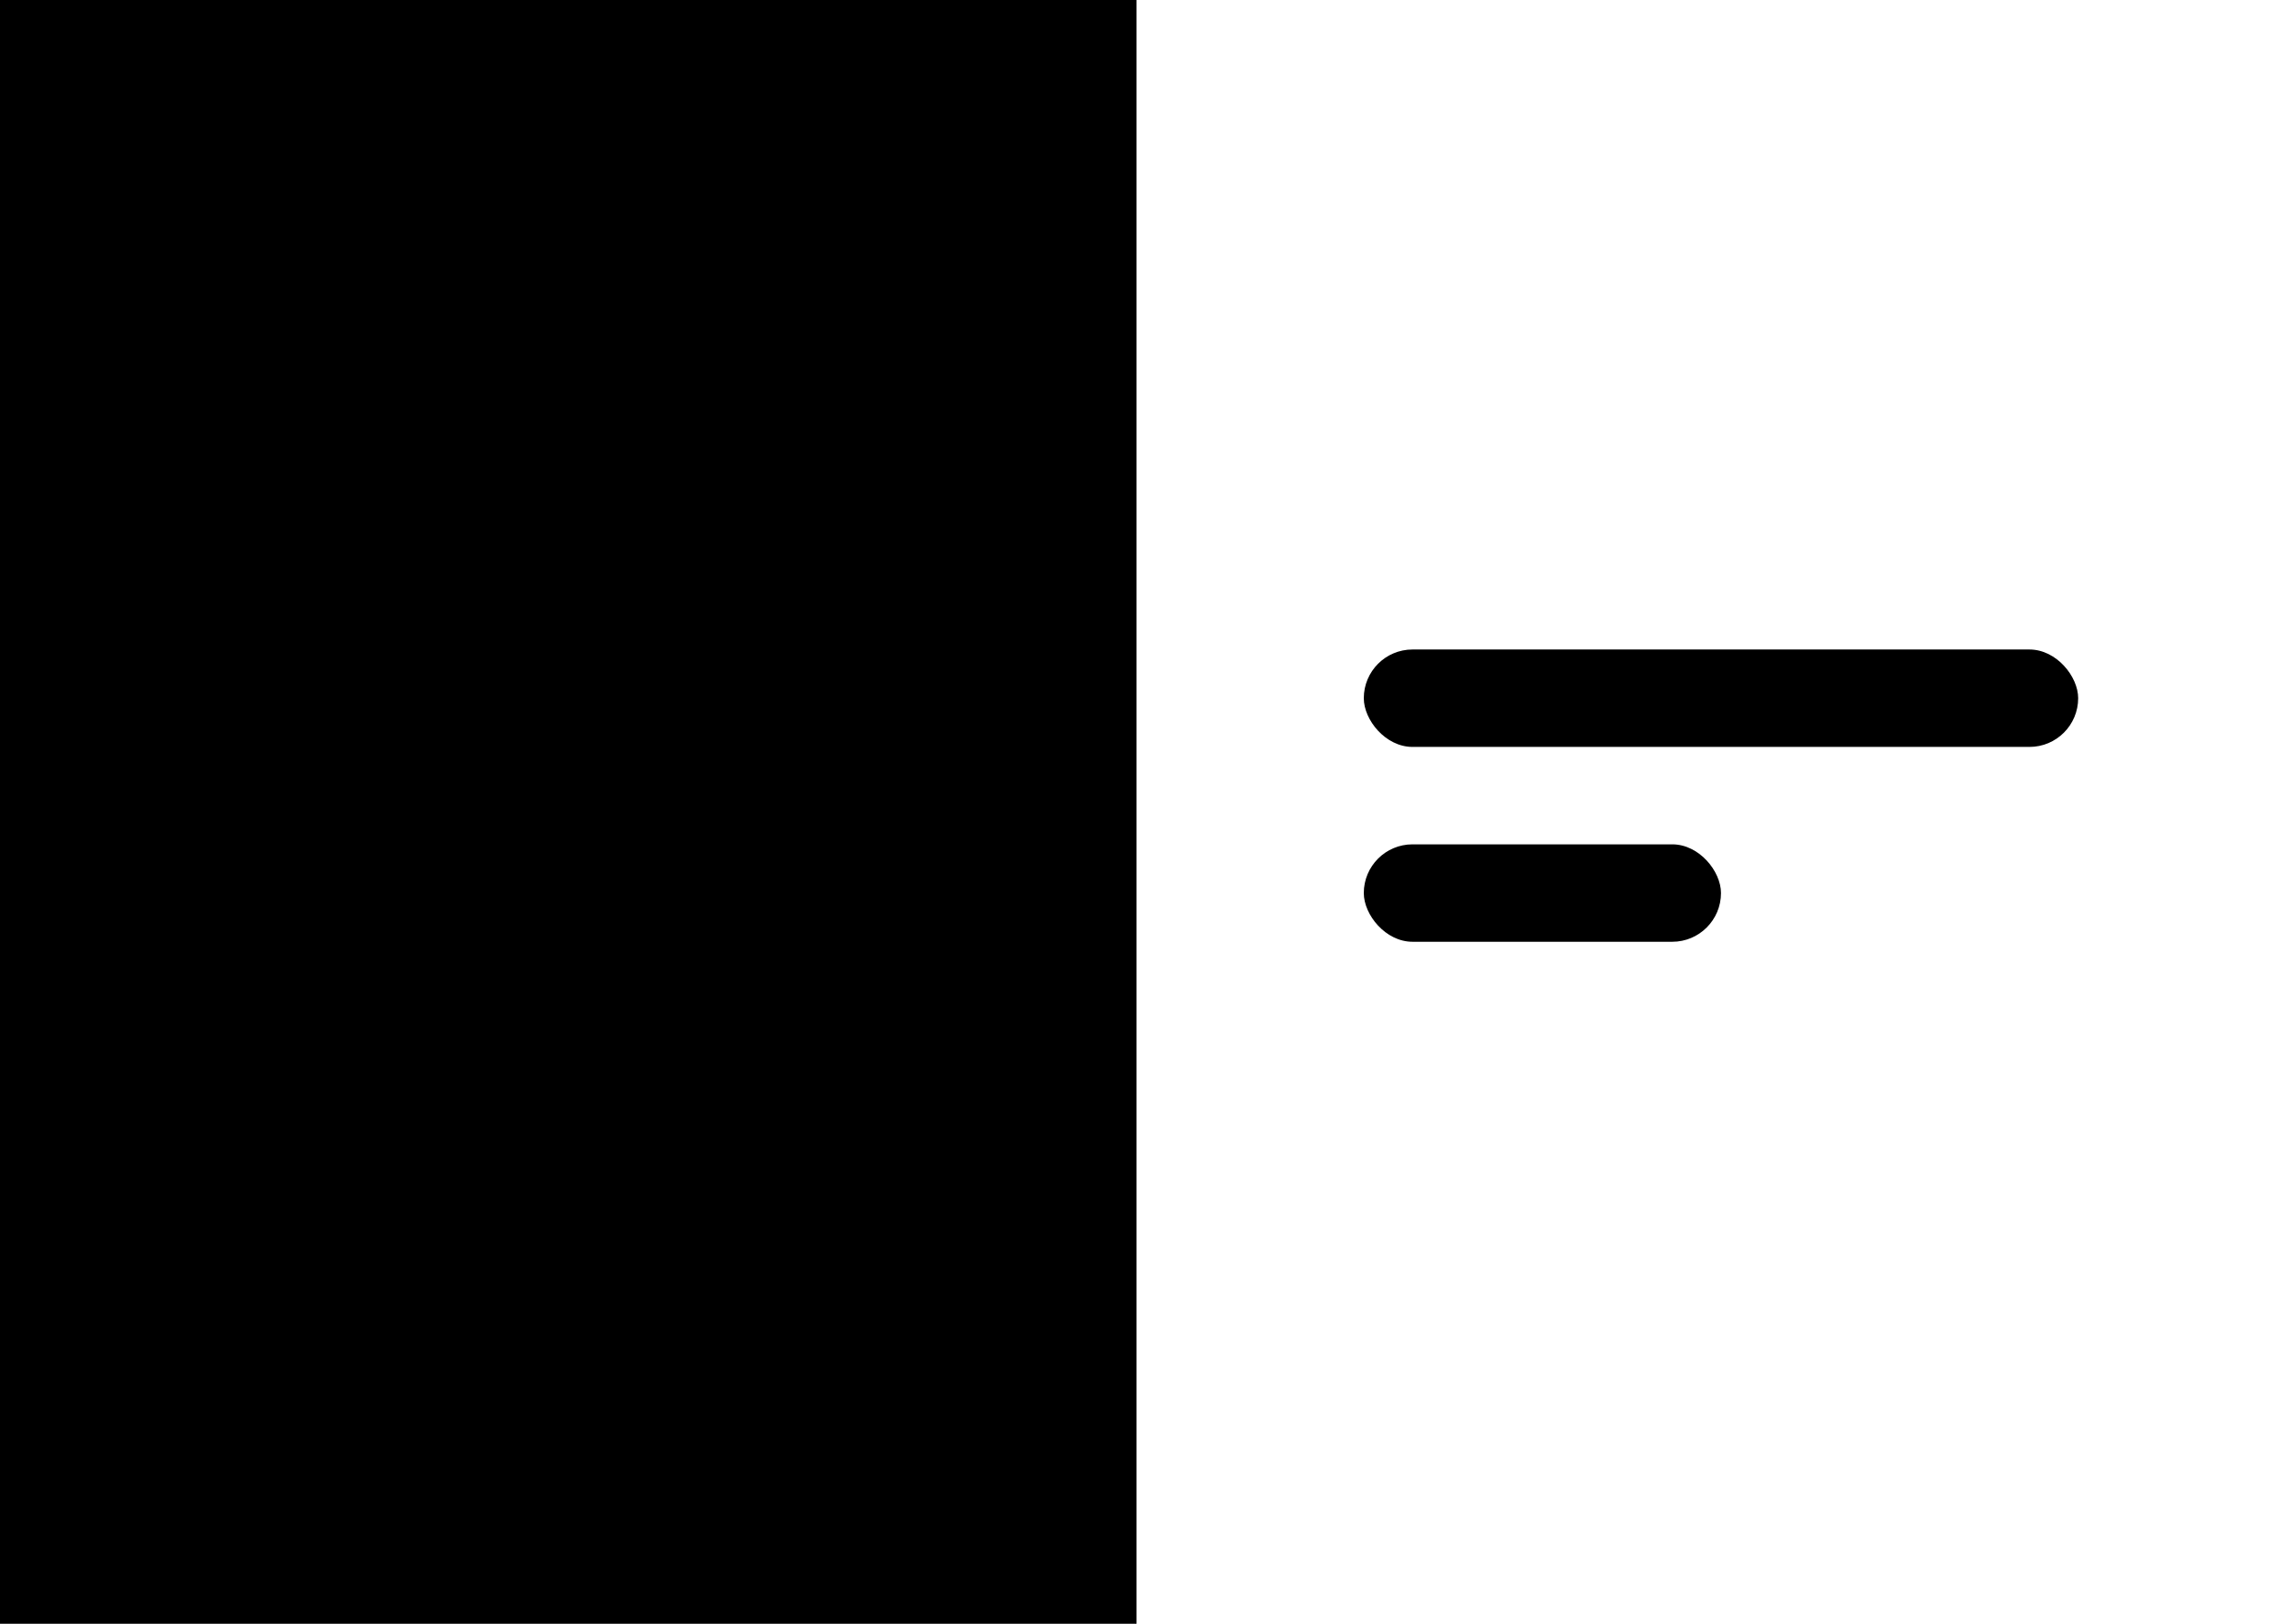 <svg width="70" height="50" viewBox="0 0 70 50" fill="none" xmlns="http://www.w3.org/2000/svg">
<rect width="70" height="50" fill="white"/>
<rect width="35" height="50" fill="currentColor"/>
<rect x="42" y="20" width="22" height="3" rx="1.5" fill="currentColor"/>
<rect x="42" y="26" width="11" height="3" rx="1.5" fill="currentColor"/>
</svg>
